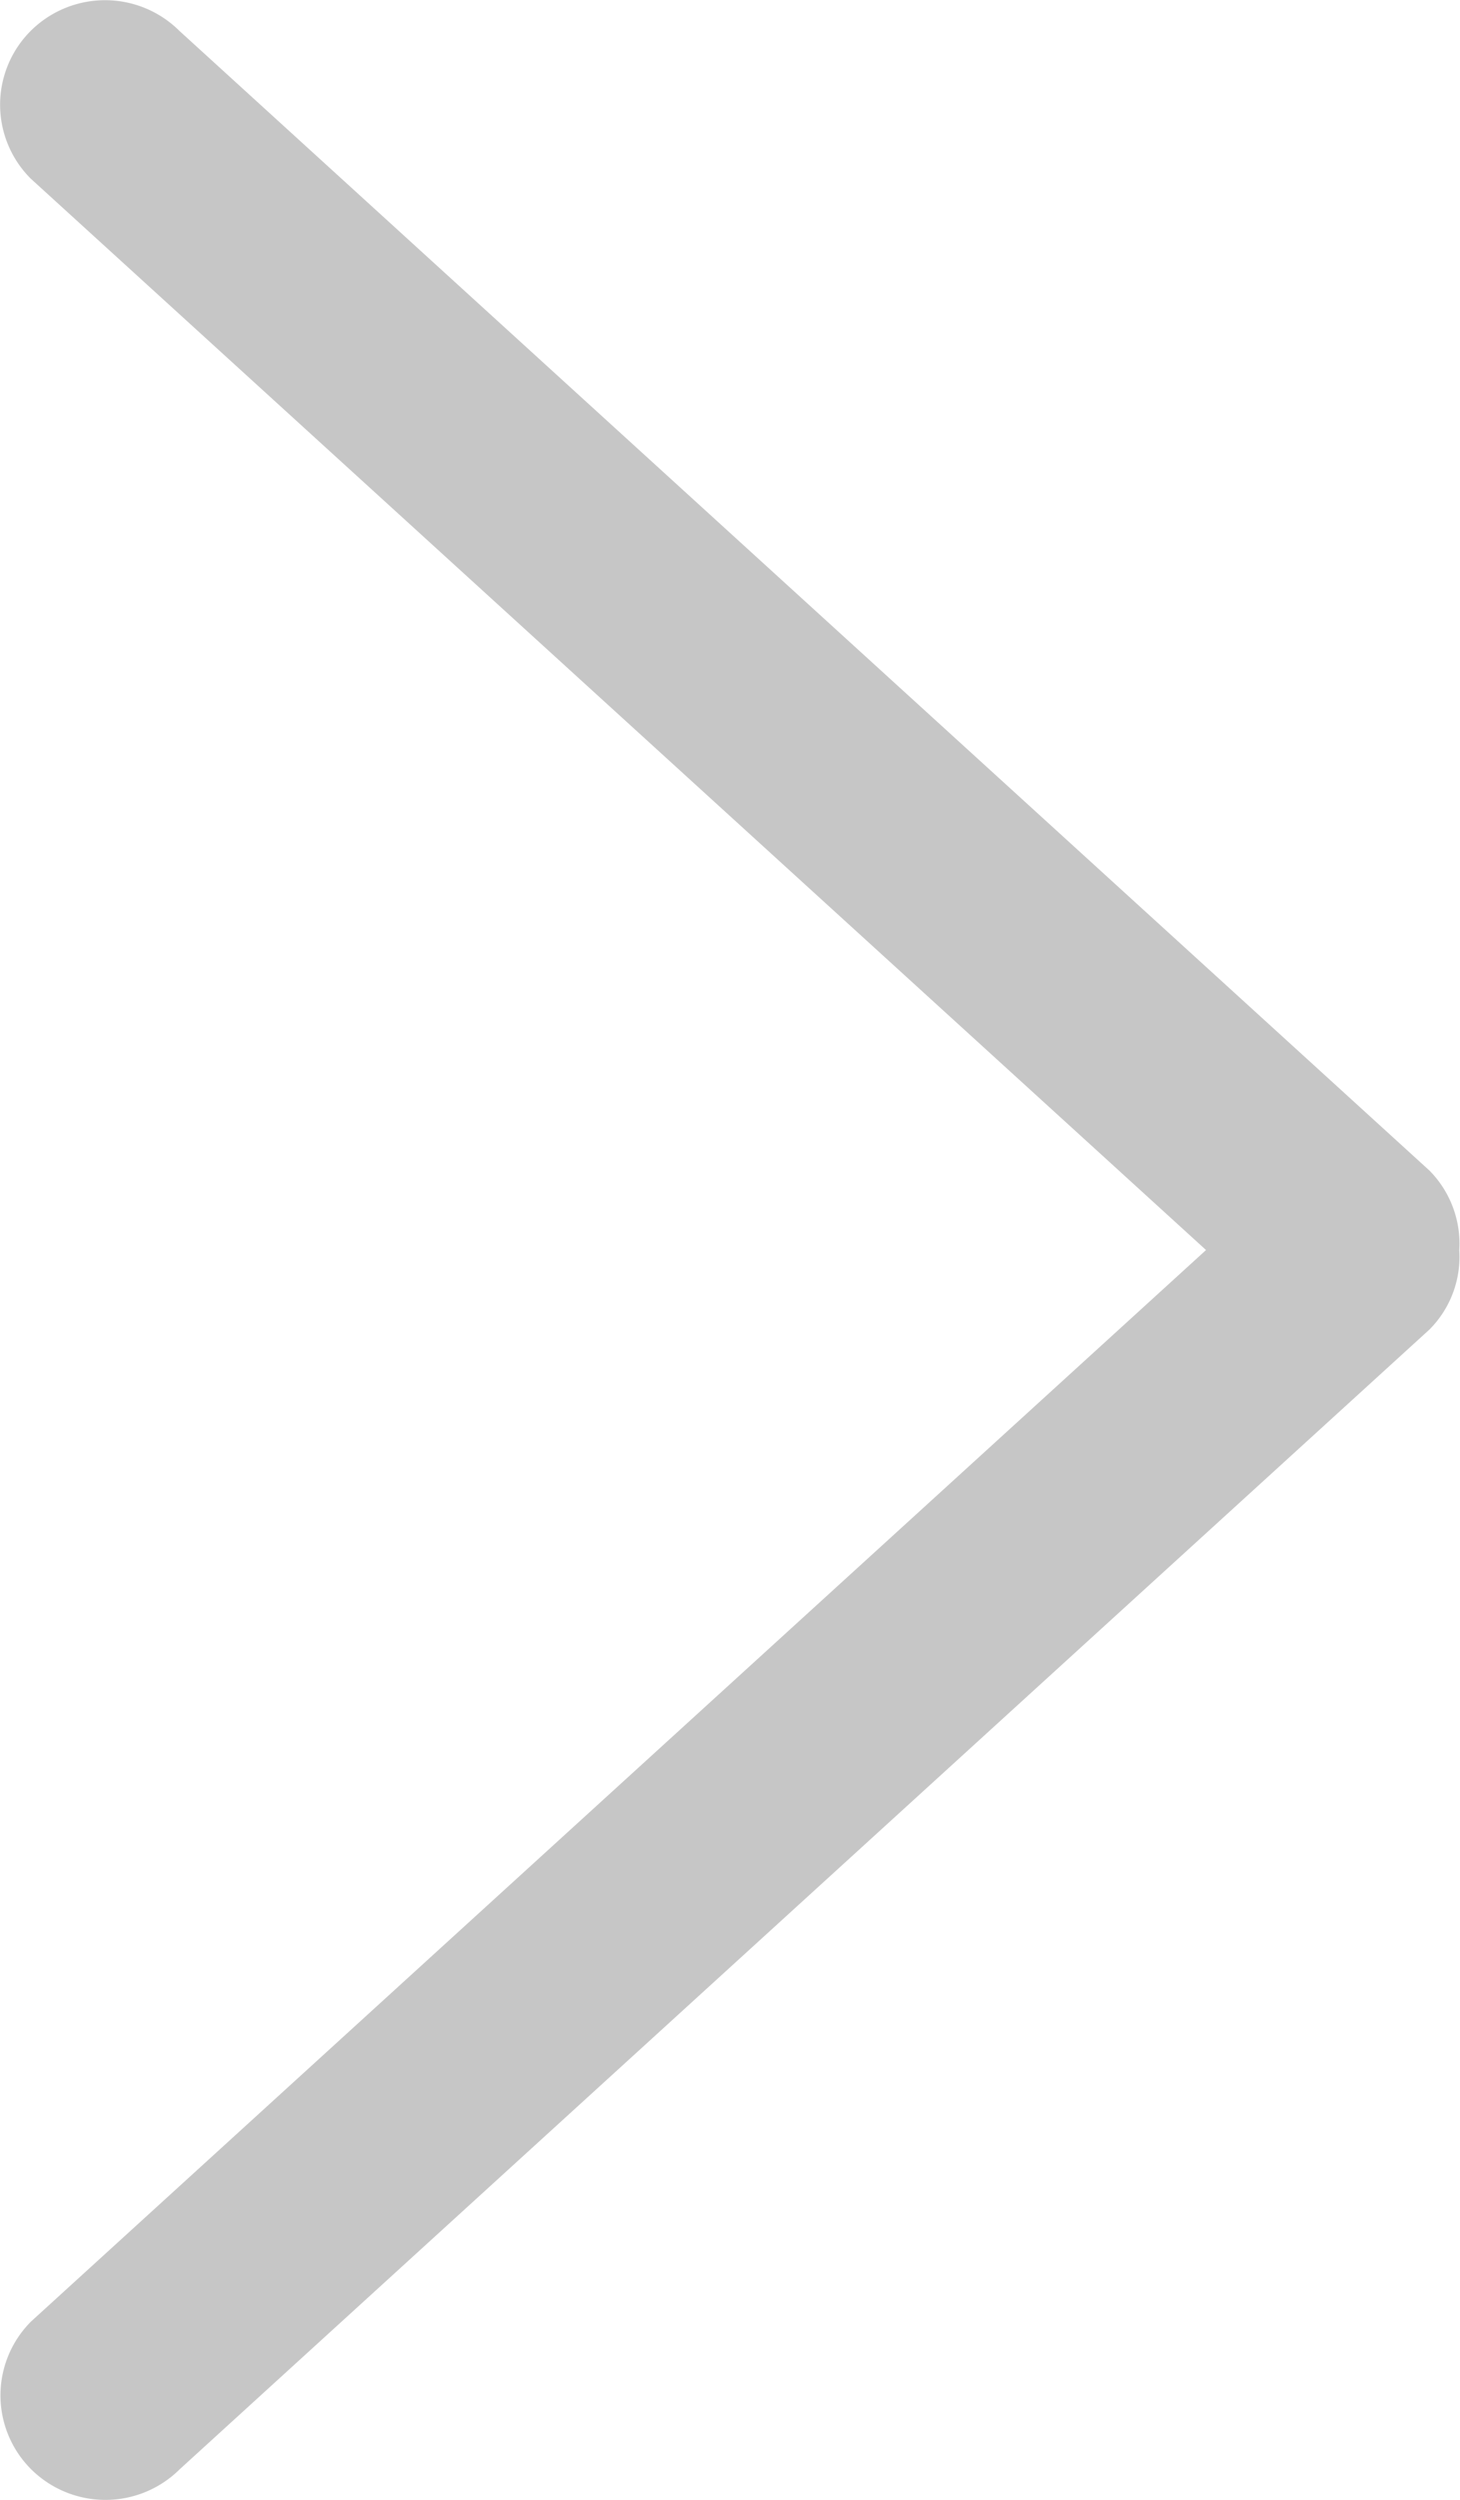 <svg id="right-arrow-angle" xmlns="http://www.w3.org/2000/svg" width="4.03" height="6.898" viewBox="0 0 4.03 6.898">
  <g id="_x38_">
    <g id="Сгруппировать_91" data-name="Сгруппировать 91">
      <path id="Контур_84" data-name="Контур 84" d="M168.6,3.23,165.149.085a.291.291,0,0,0-.41,0,.288.288,0,0,0,0,.408l3.244,2.956-3.243,2.956a.288.288,0,0,0,0,.408.291.291,0,0,0,.41,0L168.6,3.668a.284.284,0,0,0,.082-.218A.287.287,0,0,0,168.6,3.23Z" transform="translate(-164.654 0)" fill="#c6c6c6"/>
    </g>
  </g>
</svg>
